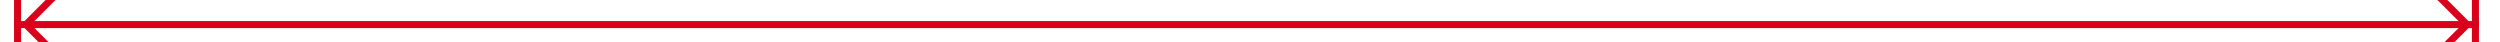 ﻿<?xml version="1.0" encoding="utf-8"?>
<svg version="1.1" xmlns:xlink="http://www.w3.org/1999/xlink" width="356px" height="6px" preserveAspectRatio="xMinYMid meet" viewBox="68 47  356 4" xmlns="http://www.w3.org/2000/svg">
  <path d="M 71 55  L 71 44  L 70 44  L 70 55  L 71 55  Z M 77.054 54.146  L 72.407 49.5  L 77.054 44.854  L 76.346 44.146  L 71.346 49.146  L 70.993 49.5  L 71.346 49.854  L 76.346 54.854  L 77.054 54.146  Z M 420 44  L 420 55  L 421 55  L 421 44  L 420 44  Z M 413.946 44.854  L 418.593 49.5  L 413.946 54.146  L 414.654 54.854  L 419.654 49.854  L 420.007 49.5  L 419.654 49.146  L 414.654 44.146  L 413.946 44.854  Z " fill-rule="nonzero" fill="#d9001b" stroke="none" />
  <path d="M 70 49.5  L 421 49.5  " stroke-width="1" stroke="#d9001b" fill="none" />
</svg>